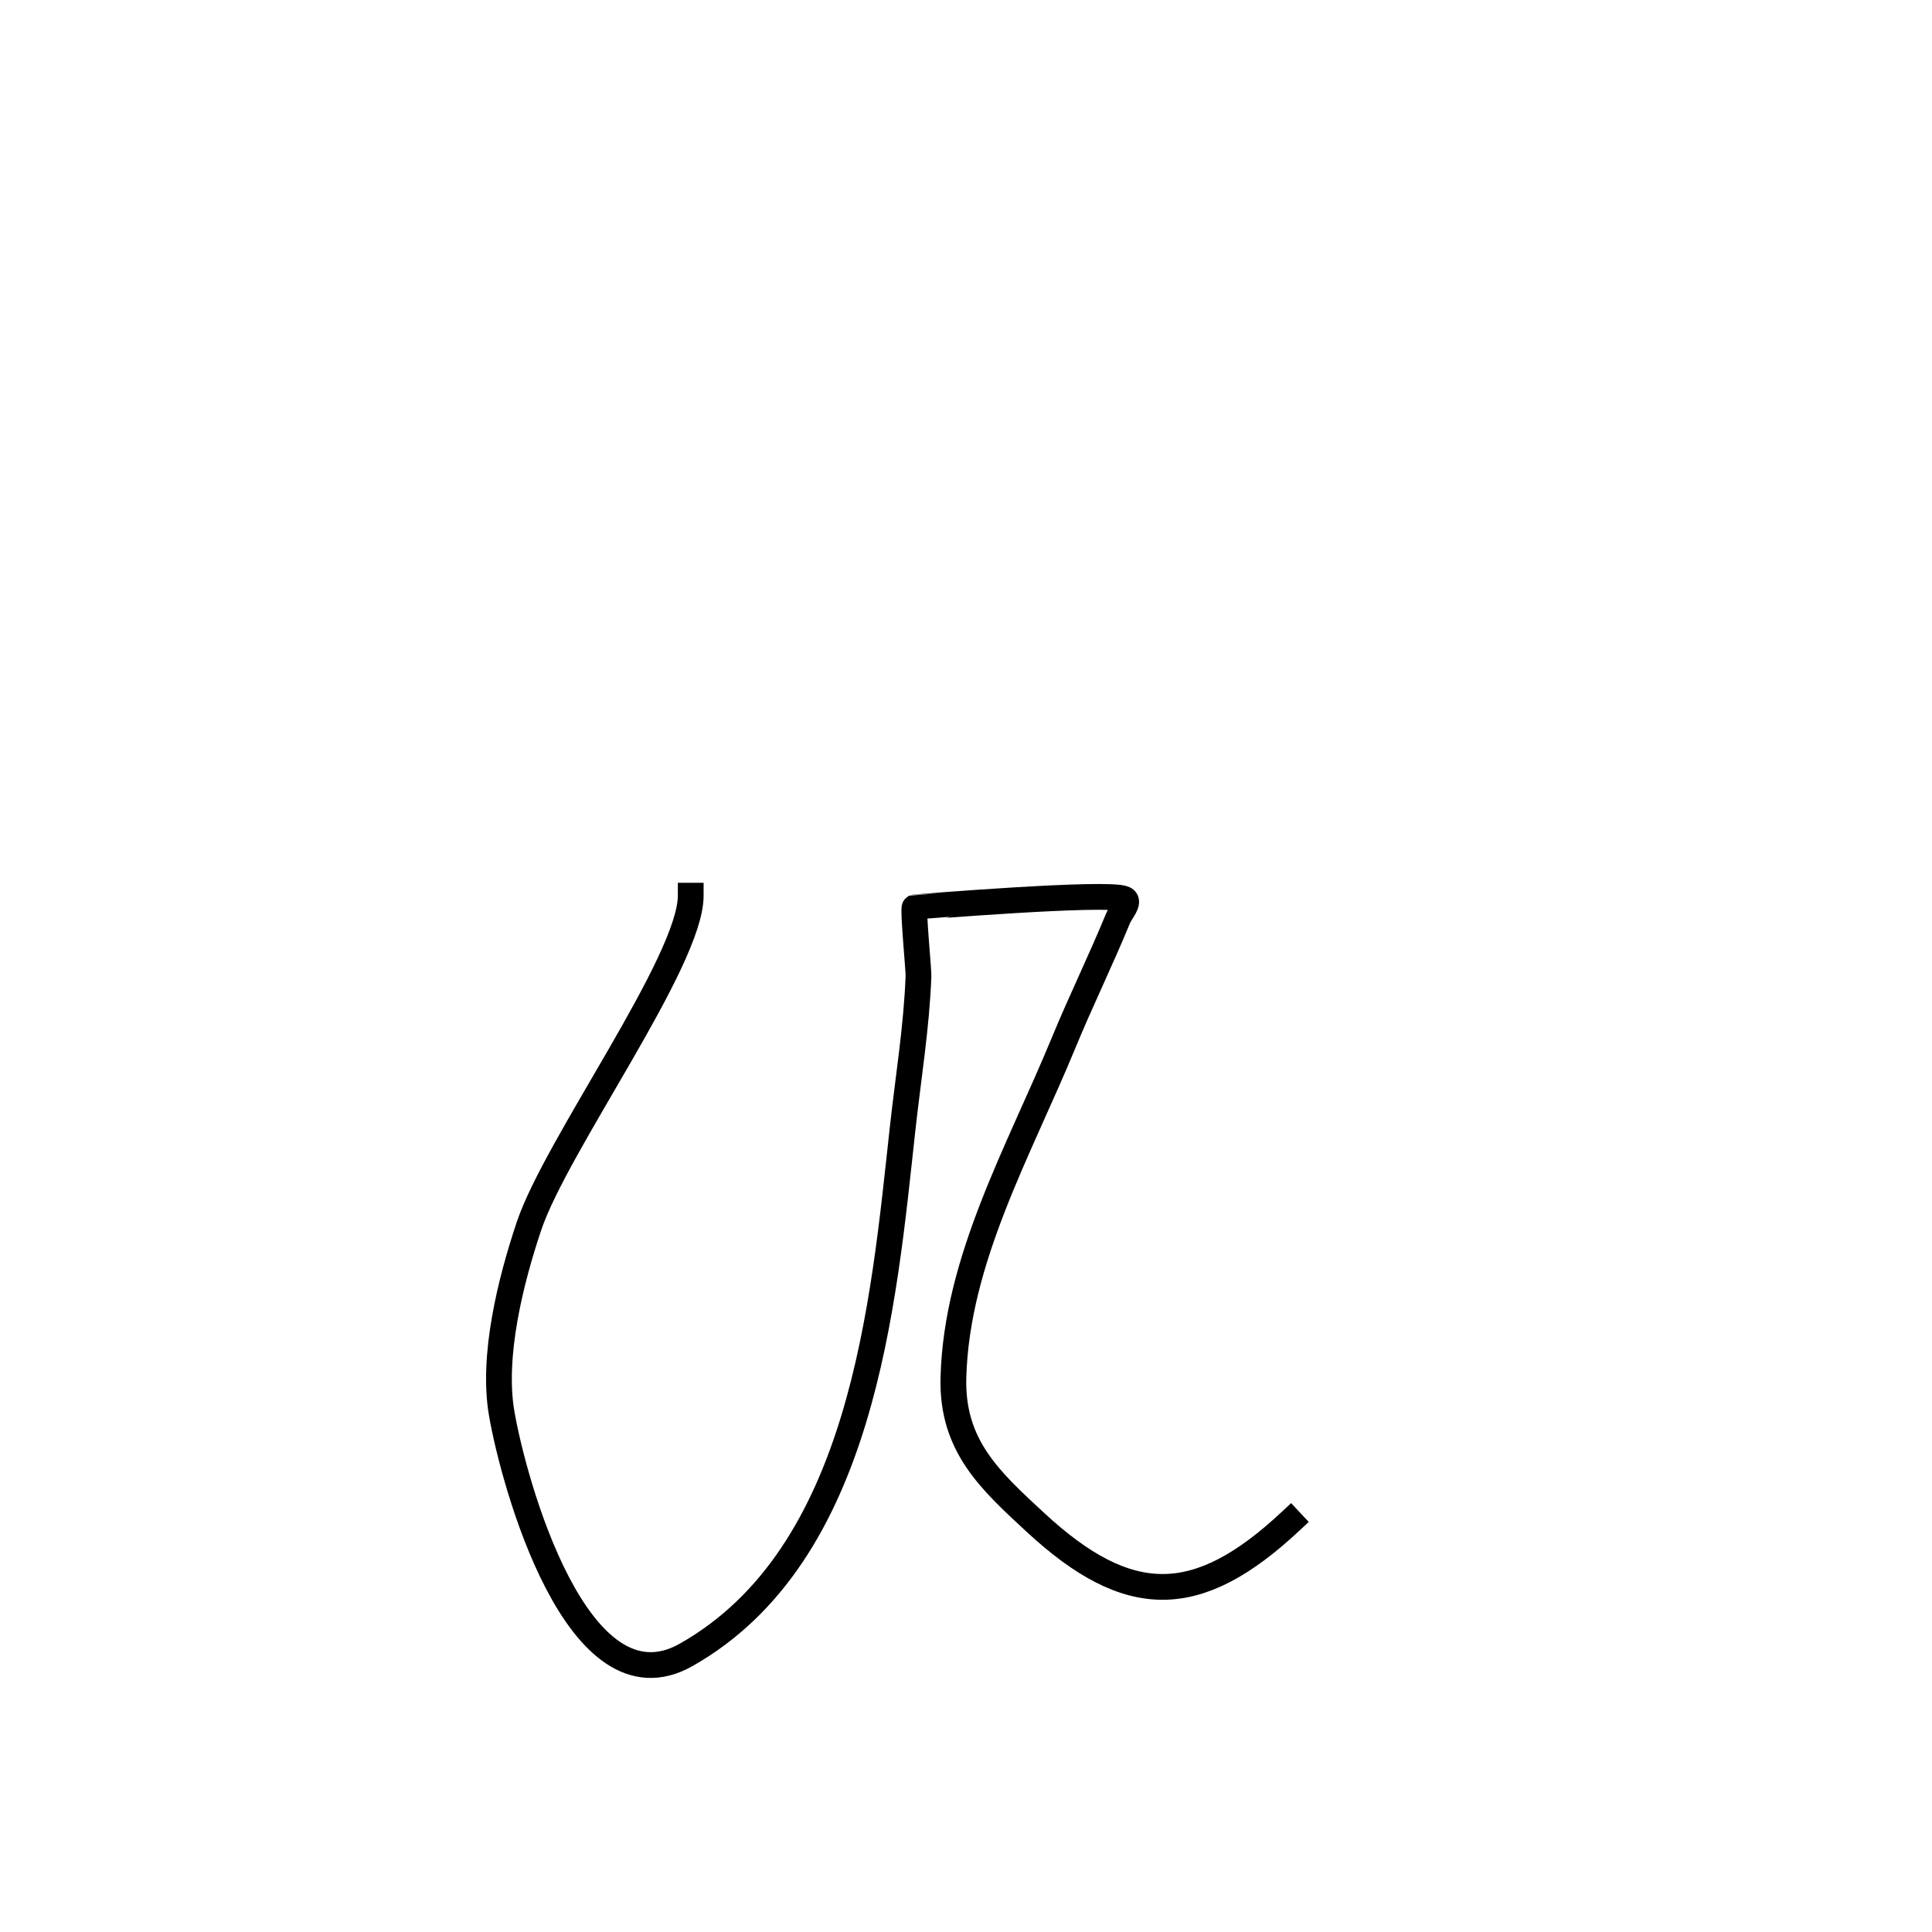 <?xml version="1.0" standalone="no"?>
<!DOCTYPE svg PUBLIC "-//W3C//DTD SVG 20010904//EN" "http://www.w3.org/TR/2001/REC-SVG-20010904/DTD/svg10.dtd">
<!-- Created using Krita: https://krita.org -->
<svg xmlns="http://www.w3.org/2000/svg" 
    xmlns:xlink="http://www.w3.org/1999/xlink"
    xmlns:krita="http://krita.org/namespaces/svg/krita"
    xmlns:sodipodi="http://sodipodi.sourceforge.net/DTD/sodipodi-0.dtd"
    width="720pt"
    height="720pt"
    viewBox="0 0 720 720">
<defs/>
<path id="shape0" transform="translate(185.947, 333.793)" fill="none" stroke="#000000" stroke-width="9.6" stroke-linecap="square" stroke-linejoin="bevel" d="M71.464 0C71.464 24.518 21.356 92.866 11.196 123.123C4.367 143.461 -2.665 171.454 1.01 192.912C5.408 218.596 29.241 305.86 69.766 282.925C135.653 245.635 143.274 152.012 150.406 87.038C152.503 67.942 155.628 49.122 156.348 29.938C156.428 27.807 154.205 4.77 154.933 4.362C154.943 4.357 227.073 -1.592 233.027 1.19C235.288 2.246 231.711 6.018 230.763 8.327C224.325 24.009 216.85 39.252 210.391 54.919C193.817 95.12 170.504 135.671 169.364 179.628C168.705 205.009 183.008 217.895 199.922 233.556C234.838 265.886 260.414 265.466 294.992 233.16"/>
</svg>
